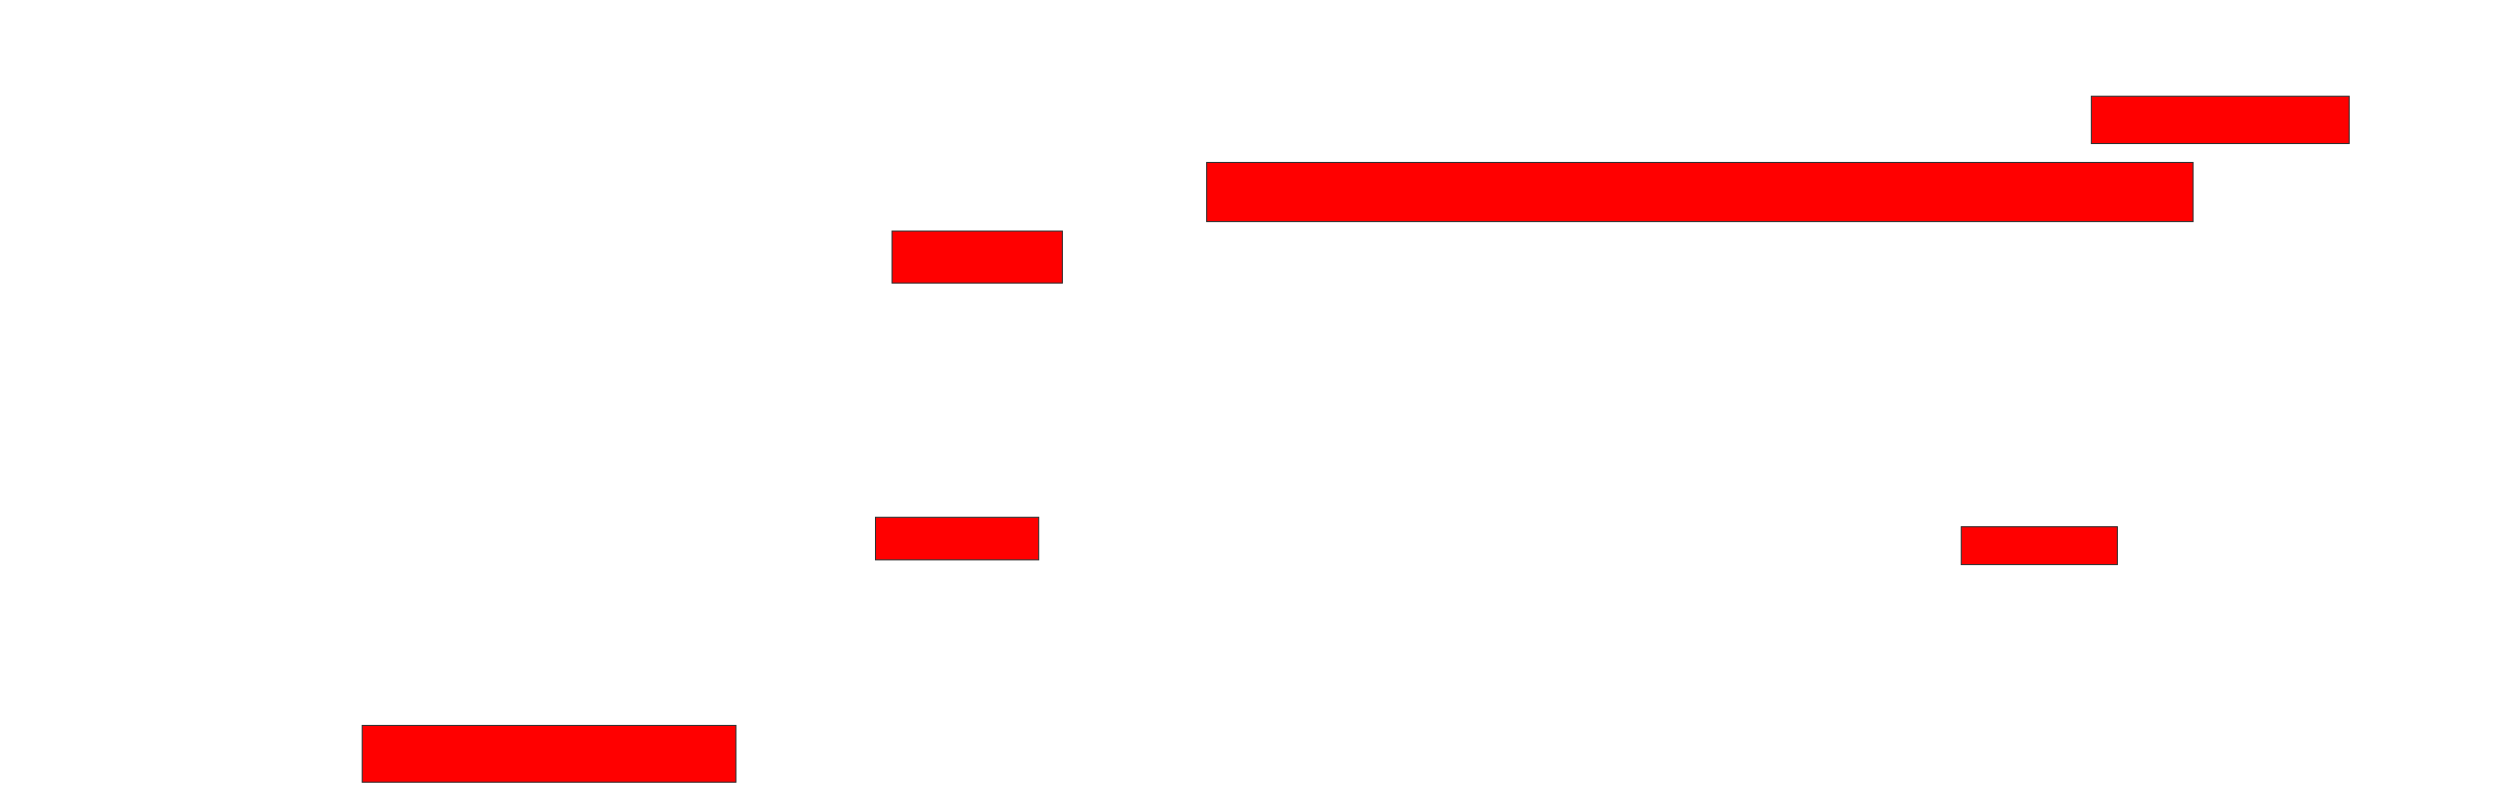 <svg xmlns="http://www.w3.org/2000/svg" width="2402" height="778">
 <!-- Created with Image Occlusion Enhanced -->
 <g>
  <title>Labels</title>
 </g>
 <g>
  <title>Masks</title>
  <rect id="1931974c8187475981c7ebcc19bb287d-oa-1" height="45.455" width="247.727" y="92.455" x="2009.364" stroke="#2D2D2D" fill="#ff0000"/>
  <rect id="1931974c8187475981c7ebcc19bb287d-oa-2" height="56.818" width="947.727" y="156.091" x="1159.364" stroke="#2D2D2D" fill="#ff0000"/>
  <rect id="1931974c8187475981c7ebcc19bb287d-oa-3" height="50" width="163.636" y="222" x="857.091" stroke="#2D2D2D" fill="#ff0000"/>
  <rect id="1931974c8187475981c7ebcc19bb287d-oa-4" height="40.909" width="156.818" y="497" x="841.182" stroke="#2D2D2D" fill="#ff0000"/>
  <rect id="1931974c8187475981c7ebcc19bb287d-oa-5" height="36.364" width="150" y="506.091" x="1884.364" stroke="#2D2D2D" fill="#ff0000"/>
  <rect id="1931974c8187475981c7ebcc19bb287d-oa-6" height="54.545" width="359.091" y="697" x="348" stroke="#2D2D2D" fill="#ff0000"/>
 </g>
</svg>